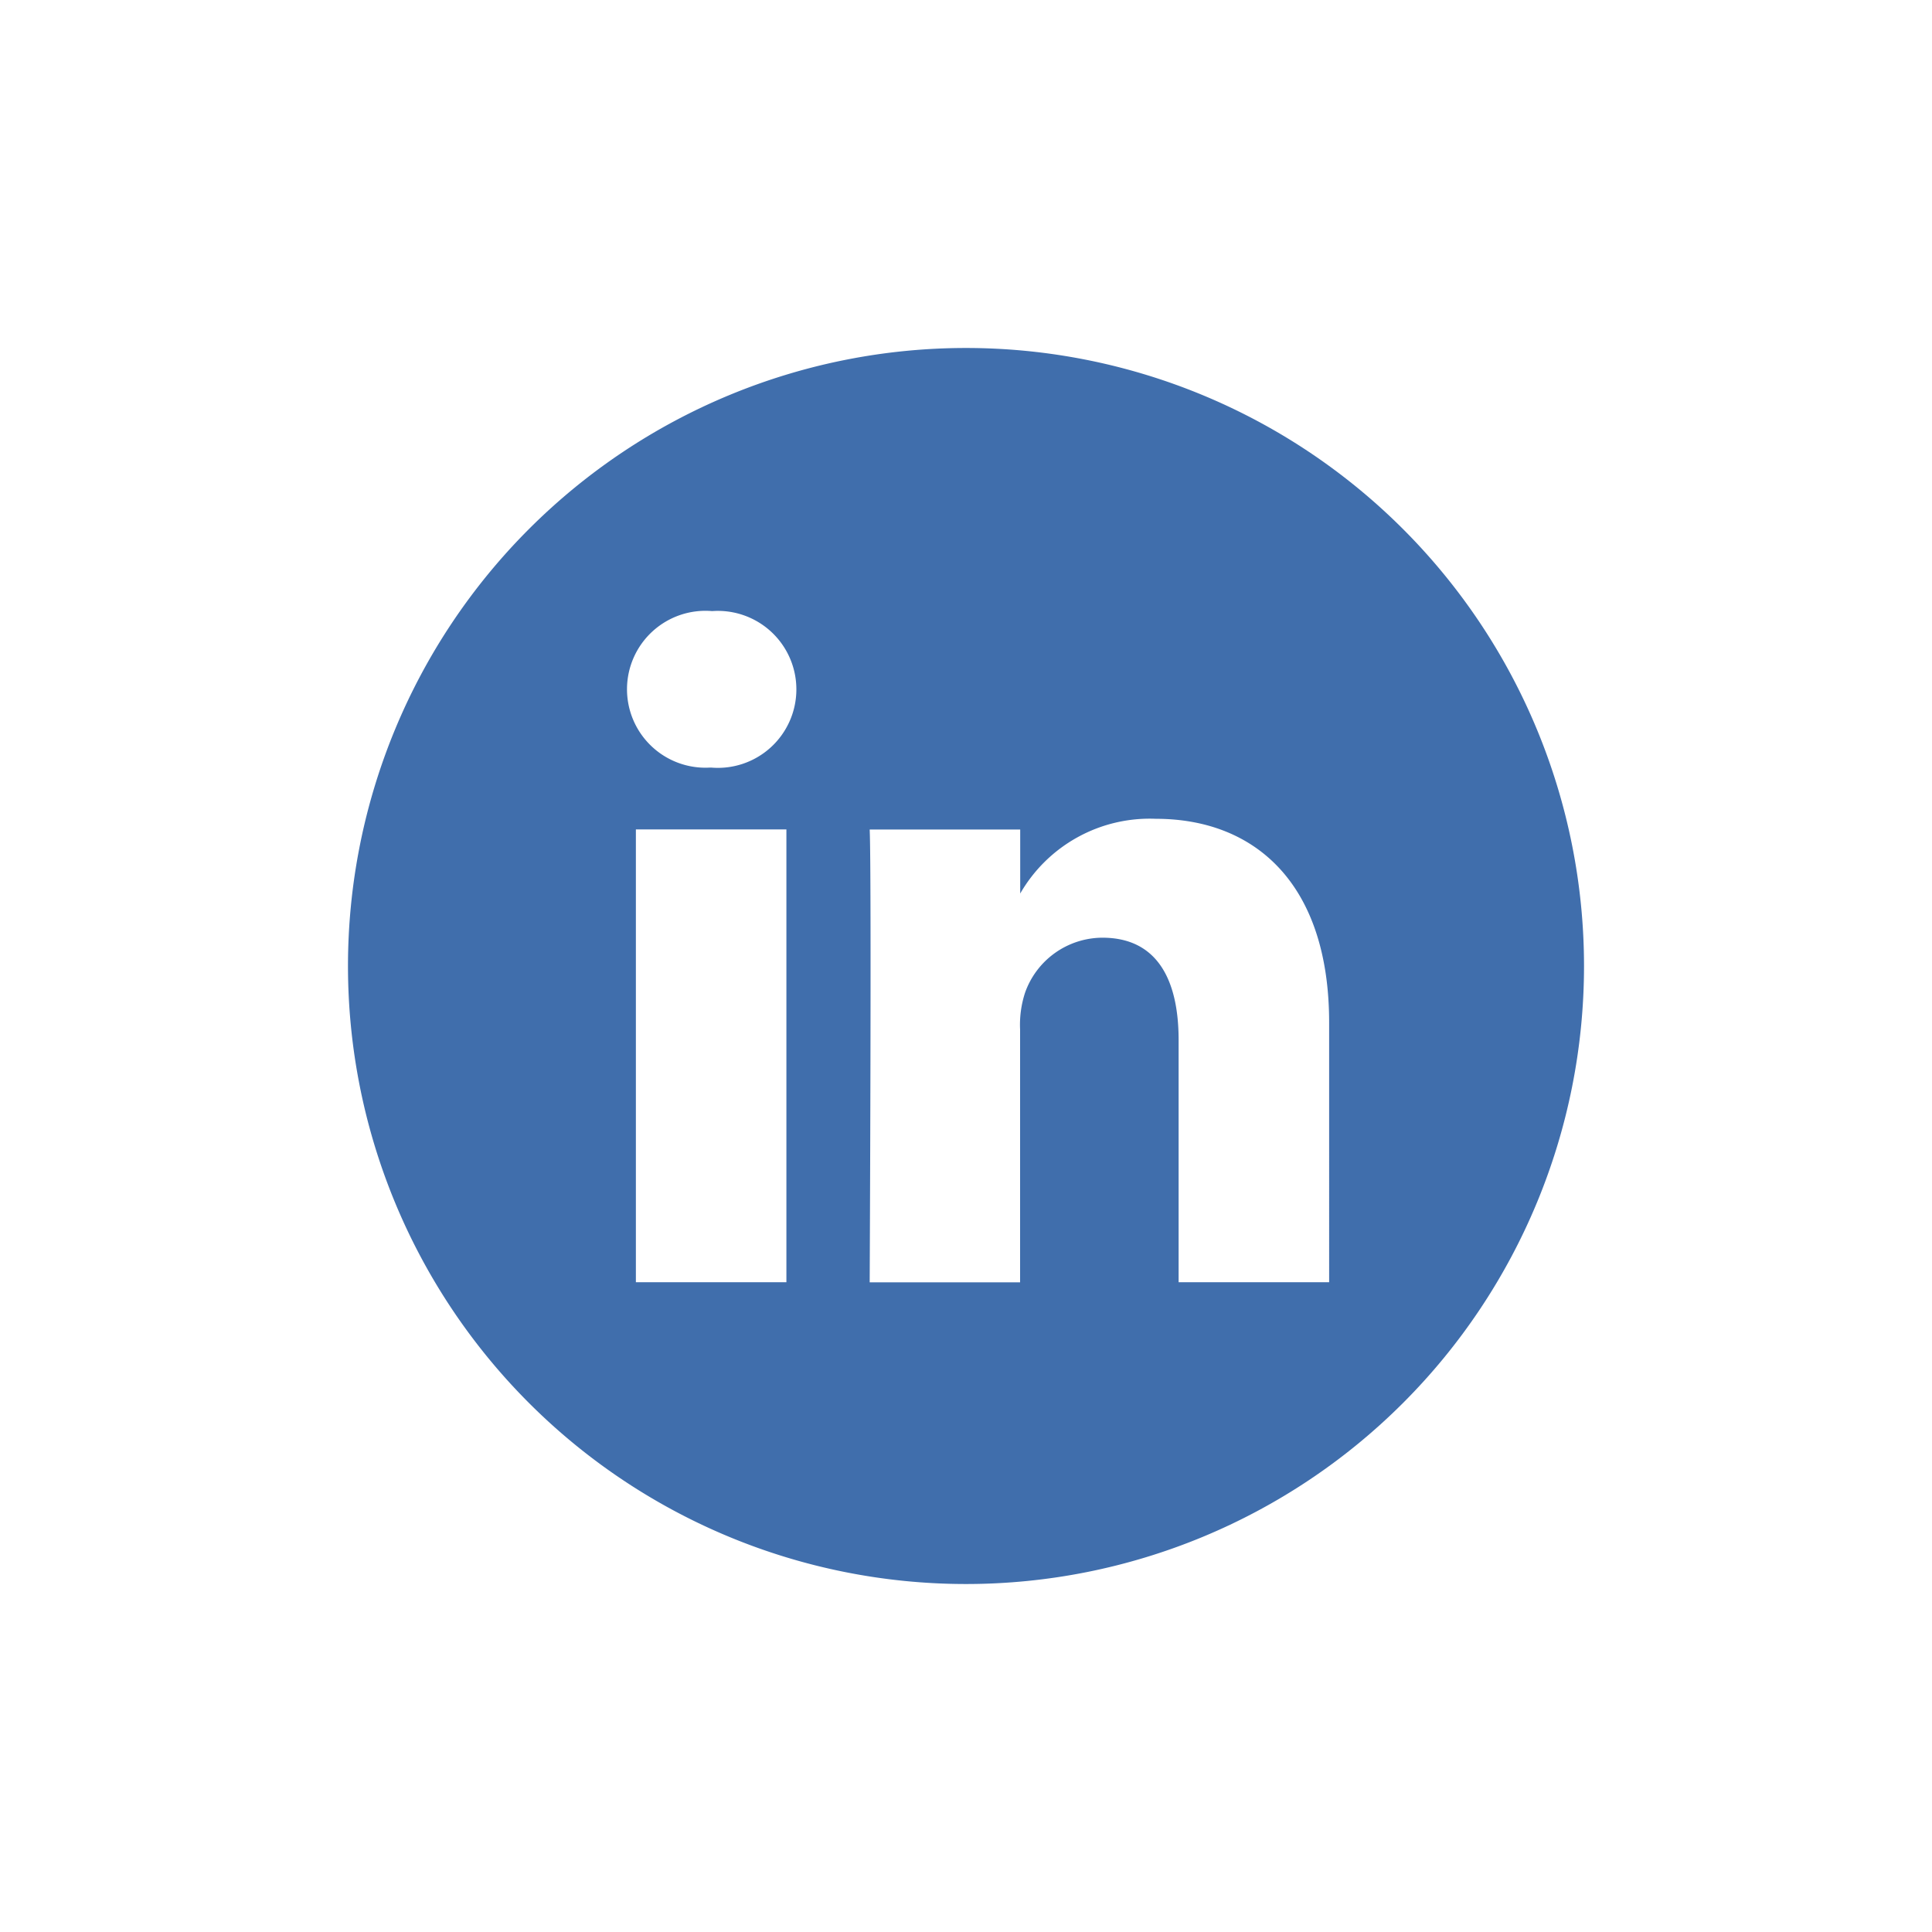 <svg xmlns="http://www.w3.org/2000/svg" xmlns:xlink="http://www.w3.org/1999/xlink" width="49.968" height="49.968" viewBox="0 0 49.968 49.968">
  <defs>
    <filter id="linkedin" x="0" y="0" width="49.968" height="49.968" filterUnits="userSpaceOnUse">
      <feOffset dy="3" input="SourceAlpha"/>
      <feGaussianBlur stdDeviation="3" result="blur"/>
      <feFlood flood-opacity="0.161"/>
      <feComposite operator="in" in2="blur"/>
      <feComposite in="SourceGraphic"/>
    </filter>
  </defs>
  <g id="linkedin-2" data-name="linkedin" transform="translate(9 6)">
    <g transform="matrix(1, 0, 0, 1, -9, -6)" filter="url(#linkedin)">
      <path id="linkedin-3" data-name="linkedin" d="M15.984,0A15.984,15.984,0,1,0,31.968,15.984,15.986,15.986,0,0,0,15.984,0ZM11.339,24.163H7.446V12.452h3.893ZM9.393,10.852H9.367a2.029,2.029,0,1,1,.051-4.047,2.03,2.03,0,1,1-.026,4.047ZM25.376,24.163H21.483V17.9c0-1.575-.564-2.648-1.972-2.648a2.131,2.131,0,0,0-2,1.424,2.666,2.666,0,0,0-.128.95v6.54H13.493s.051-10.613,0-11.712h3.893V14.11a3.865,3.865,0,0,1,3.508-1.933c2.561,0,4.482,1.674,4.482,5.271Zm0,0" transform="translate(9 6)" fill="#406eac"/>
    </g>
  </g>
</svg>
